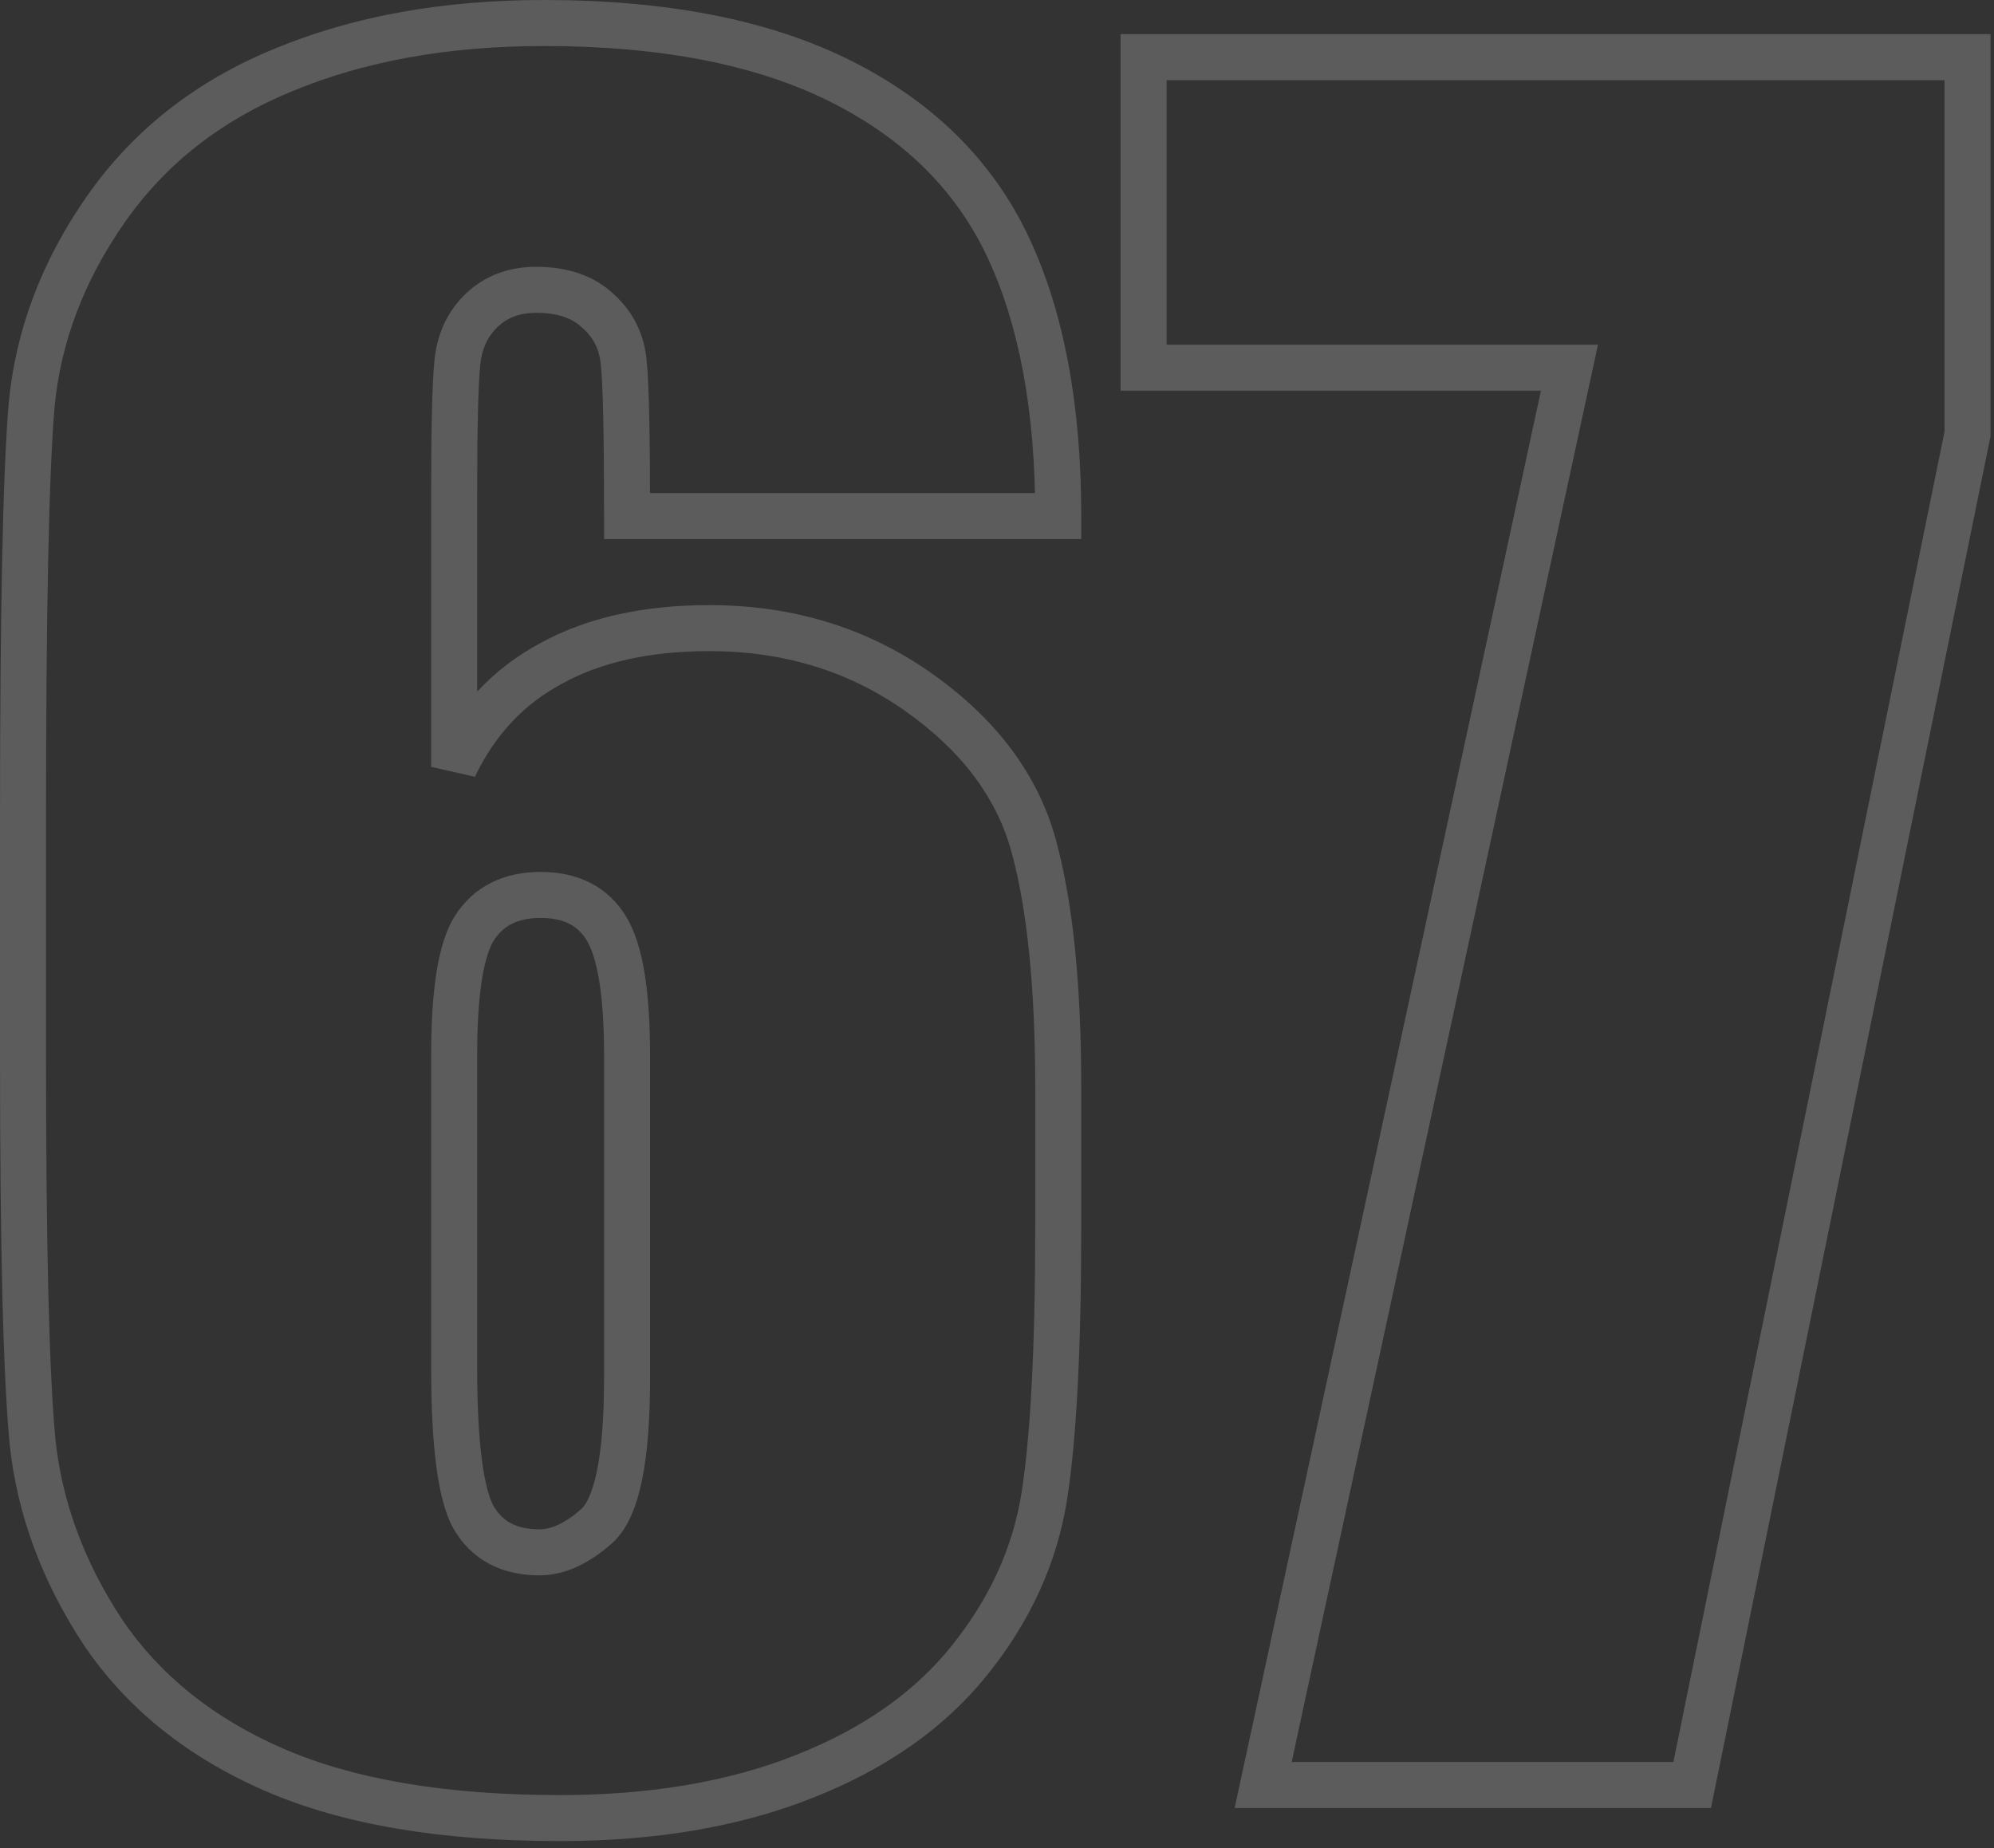 <?xml version="1.0" encoding="UTF-8" standalone="no"?>
<!DOCTYPE svg PUBLIC "-//W3C//DTD SVG 1.1//EN" "http://www.w3.org/Graphics/SVG/1.1/DTD/svg11.dtd">
<svg width="100%" height="100%" viewBox="0 0 260 241" version="1.1" xmlns="http://www.w3.org/2000/svg" xmlns:xlink="http://www.w3.org/1999/xlink" xml:space="preserve" xmlns:serif="http://www.serif.com/" style="fill-rule:evenodd;clip-rule:evenodd;stroke-linejoin:round;stroke-miterlimit:2;">
    <rect x="0" y="0" width="260" height="241" fill="#333333" stroke="none"/>
    <g transform="matrix(1,0,0,1,2.98,1.753)">
        <path d="M135.005,65.539L135.005,68.539L138.005,68.539L138.005,65.539L135.005,65.539ZM78.784,65.539L75.784,65.539L75.784,68.539L78.784,68.539L78.784,65.539ZM78.367,45.778L75.373,45.977L75.377,46.032L75.383,46.087L78.367,45.778ZM75.027,38.82L72.958,40.992L72.983,41.016L73.009,41.04L75.027,38.82ZM56.24,98.241L53.24,98.241L58.948,99.533L56.24,98.241ZM68.904,84.743L70.316,87.39L70.333,87.381L70.35,87.371L68.904,84.743ZM123.455,214.718L121.115,212.84L121.112,212.844L123.455,214.718ZM101.885,229.887L100.785,227.095L100.775,227.099L101.885,229.887ZM10.457,211.1L7.951,212.751L7.963,212.768L7.974,212.785L10.457,211.1ZM1.272,186.33L-1.714,186.619L-1.711,186.65L1.272,186.33ZM1.133,51.205L-1.855,50.931L-1.857,50.959L1.133,51.205ZM33.975,7.37L35.112,10.146L35.125,10.14L33.975,7.37ZM58.884,119.254L56.363,117.628L56.357,117.639L56.35,117.649L58.884,119.254ZM58.745,196.071L56.111,197.507L56.128,197.538L56.145,197.568L58.745,196.071ZM74.888,197.184L76.886,199.422L76.908,199.402L76.929,199.382L74.888,197.184ZM135.005,62.539L78.784,62.539L78.784,68.539L135.005,68.539L135.005,62.539ZM81.784,65.539C81.784,55.11 81.649,48.348 81.351,45.469L75.383,46.087C75.641,48.589 75.784,55.001 75.784,65.539L81.784,65.539ZM81.36,45.578C81.124,42.031 79.667,38.984 77.045,36.6L73.009,41.04C74.469,42.367 75.239,43.959 75.373,45.977L81.36,45.578ZM77.096,36.647C74.448,34.126 70.937,33.037 66.956,33.037L66.956,39.037C69.839,39.037 71.709,39.803 72.958,40.992L77.096,36.647ZM66.956,33.037C63.414,33.037 60.276,34.146 57.792,36.506L61.925,40.856C63.152,39.69 64.746,39.037 66.956,39.037L66.956,33.037ZM57.792,36.506C55.366,38.811 54.015,41.774 53.673,45.201L59.643,45.798C59.857,43.659 60.64,42.076 61.925,40.856L57.792,36.506ZM53.673,45.201C53.377,48.158 53.24,53.921 53.24,62.338L59.24,62.338C59.24,53.87 59.382,48.407 59.643,45.798L53.673,45.201ZM53.24,62.338L53.24,98.241L59.24,98.241L59.24,62.338L53.24,62.338ZM58.948,99.533C61.565,94.045 65.35,90.038 70.316,87.39L67.492,82.096C61.325,85.385 56.667,90.377 53.532,96.95L58.948,99.533ZM70.35,87.371C75.364,84.613 81.7,83.15 89.5,83.15L89.5,77.15C80.971,77.15 73.576,78.749 67.458,82.114L70.35,87.371ZM89.5,83.15C99.222,83.15 107.7,85.766 115.045,90.951L118.505,86.049C110.078,80.101 100.373,77.15 89.5,77.15L89.5,83.15ZM115.045,90.951C122.477,96.198 126.995,102.334 128.911,109.331L134.698,107.747C132.346,99.158 126.844,91.935 118.505,86.049L115.045,90.951ZM128.911,109.331C130.943,116.754 132.005,126.982 132.005,140.128L138.005,140.128C138.005,126.742 136.933,115.91 134.698,107.747L128.911,109.331ZM132.005,140.128L132.005,158.08L138.005,158.08L138.005,140.128L132.005,140.128ZM132.005,158.08C132.005,173.82 131.4,185.363 130.232,192.823L136.16,193.752C137.403,185.811 138.005,173.883 138.005,158.08L132.005,158.08ZM130.232,192.823C129.114,199.963 126.104,206.627 121.115,212.84L125.794,216.596C131.382,209.636 134.866,202.013 136.16,193.752L130.232,192.823ZM121.112,212.844C116.3,218.859 109.574,223.633 100.785,227.095L102.984,232.678C112.565,228.904 120.218,223.566 125.797,216.592L121.112,212.844ZM100.775,227.099C92.111,230.548 81.879,232.314 70.017,232.314L70.017,238.314C82.462,238.314 93.475,236.462 102.994,232.674L100.775,227.099ZM70.017,232.314C55.139,232.314 43.198,230.256 34.053,226.298L31.67,231.805C41.822,236.198 54.651,238.314 70.017,238.314L70.017,232.314ZM34.053,226.298C24.865,222.323 17.871,216.683 12.939,209.416L7.974,212.785C13.619,221.103 21.561,227.431 31.67,231.805L34.053,226.298ZM12.962,209.45C8.006,201.927 5.127,194.121 4.255,186.009L-1.711,186.65C-0.728,195.794 2.517,204.502 7.951,212.751L12.962,209.45ZM4.258,186.041C3.439,177.579 3.02,160.975 3.02,136.093L-2.98,136.093C-2.98,160.937 -2.565,177.824 -1.714,186.619L4.258,186.041ZM3.02,136.093L3.02,104.921L-2.98,104.921L-2.98,136.093L3.02,136.093ZM3.02,104.921C3.02,78.09 3.392,60.307 4.123,51.452L-1.857,50.959C-2.611,60.101 -2.98,78.129 -2.98,104.921L3.02,104.921ZM4.12,51.479C4.904,42.95 7.947,34.861 13.33,27.183L8.418,23.738C2.483,32.202 -0.968,41.277 -1.855,50.931L4.12,51.479ZM13.33,27.183C18.637,19.614 25.864,13.933 35.112,10.146L32.838,4.593C22.603,8.785 14.429,15.164 8.418,23.738L13.33,27.183ZM35.125,10.14C44.528,6.237 55.444,4.247 67.93,4.247L67.93,-1.753C54.81,-1.753 43.089,0.338 32.825,4.599L35.125,10.14ZM67.93,4.247C83.405,4.247 95.842,6.754 105.404,11.579L108.107,6.222C97.444,0.842 83.997,-1.753 67.93,-1.753L67.93,4.247ZM105.404,11.579C114.984,16.413 121.704,23.14 125.749,31.746L131.179,29.194C126.504,19.246 118.751,11.593 108.107,6.222L105.404,11.579ZM125.749,31.746C129.865,40.504 132.005,51.722 132.005,65.539L138.005,65.539C138.005,51.152 135.784,38.991 131.179,29.194L125.749,31.746ZM81.784,135.814C81.784,131.728 81.559,128.195 81.085,125.248C80.616,122.337 79.875,119.808 78.72,117.862L73.561,120.925C74.168,121.948 74.749,123.64 75.161,126.202C75.568,128.729 75.784,131.922 75.784,135.814L81.784,135.814ZM78.72,117.862C76.324,113.826 72.365,111.94 67.512,111.94L67.512,117.94C70.638,117.94 72.431,119.023 73.561,120.925L78.72,117.862ZM67.512,111.94C62.763,111.94 58.856,113.765 56.363,117.628L61.405,120.881C62.624,118.992 64.469,117.94 67.512,117.94L67.512,111.94ZM56.35,117.649C55.149,119.545 54.405,122.088 53.939,125.009C53.464,127.98 53.24,131.595 53.24,135.814L59.24,135.814C59.24,131.777 59.457,128.504 59.864,125.955C60.279,123.355 60.857,121.747 61.419,120.86L56.35,117.649ZM53.24,135.814L53.24,176.588L59.24,176.588L59.24,135.814L53.24,135.814ZM53.24,176.588C53.24,181.622 53.451,185.866 53.891,189.287C54.322,192.637 55.004,195.476 56.111,197.507L61.379,194.634C60.817,193.604 60.246,191.665 59.842,188.521C59.447,185.448 59.24,181.482 59.24,176.588L53.24,176.588ZM56.145,197.568C58.522,201.695 62.478,203.663 67.373,203.663L67.373,197.663C64.29,197.663 62.494,196.569 61.345,194.574L56.145,197.568ZM67.373,203.663C70.791,203.663 73.979,202.017 76.886,199.422L72.89,194.946C70.601,196.99 68.779,197.663 67.373,197.663L67.373,203.663ZM76.929,199.382C78.937,197.518 80.067,194.537 80.75,191.171C81.456,187.694 81.784,183.273 81.784,177.98L75.784,177.98C75.784,183.077 75.463,187.053 74.87,189.977C74.254,193.012 73.437,194.438 72.846,194.986L76.929,199.382ZM81.784,177.98L81.784,135.814L75.784,135.814L75.784,177.98L81.784,177.98ZM253.569,5.7L256.569,5.7L256.569,2.7L253.569,2.7L253.569,5.7ZM253.569,54.823L256.509,55.422L256.569,55.126L256.569,54.823L253.569,54.823ZM217.666,231L217.666,234L220.116,234L220.606,231.599L217.666,231ZM161.724,231L158.791,230.366L158.006,234L161.724,234L161.724,231ZM201.663,46.195L204.595,46.829L205.38,43.195L201.663,43.195L201.663,46.195ZM146.138,46.195L143.138,46.195L143.138,49.195L146.138,49.195L146.138,46.195ZM146.138,5.7L146.138,2.7L143.138,2.7L143.138,5.7L146.138,5.7ZM250.569,5.7L250.569,54.823L256.569,54.823L256.569,5.7L250.569,5.7ZM250.63,54.224L214.726,230.401L220.606,231.599L256.509,55.422L250.63,54.224ZM217.666,228L161.724,228L161.724,234L217.666,234L217.666,228ZM164.656,231.634L204.595,46.829L198.73,45.562L158.791,230.366L164.656,231.634ZM201.663,43.195L146.138,43.195L146.138,49.195L201.663,49.195L201.663,43.195ZM149.138,46.195L149.138,5.7L143.138,5.7L143.138,46.195L149.138,46.195ZM146.138,8.7L253.569,8.7L253.569,2.7L146.138,2.7L146.138,8.7Z" style="fill:white;fill-opacity:0.2;fill-rule:nonzero;"/>
    </g>
</svg>

